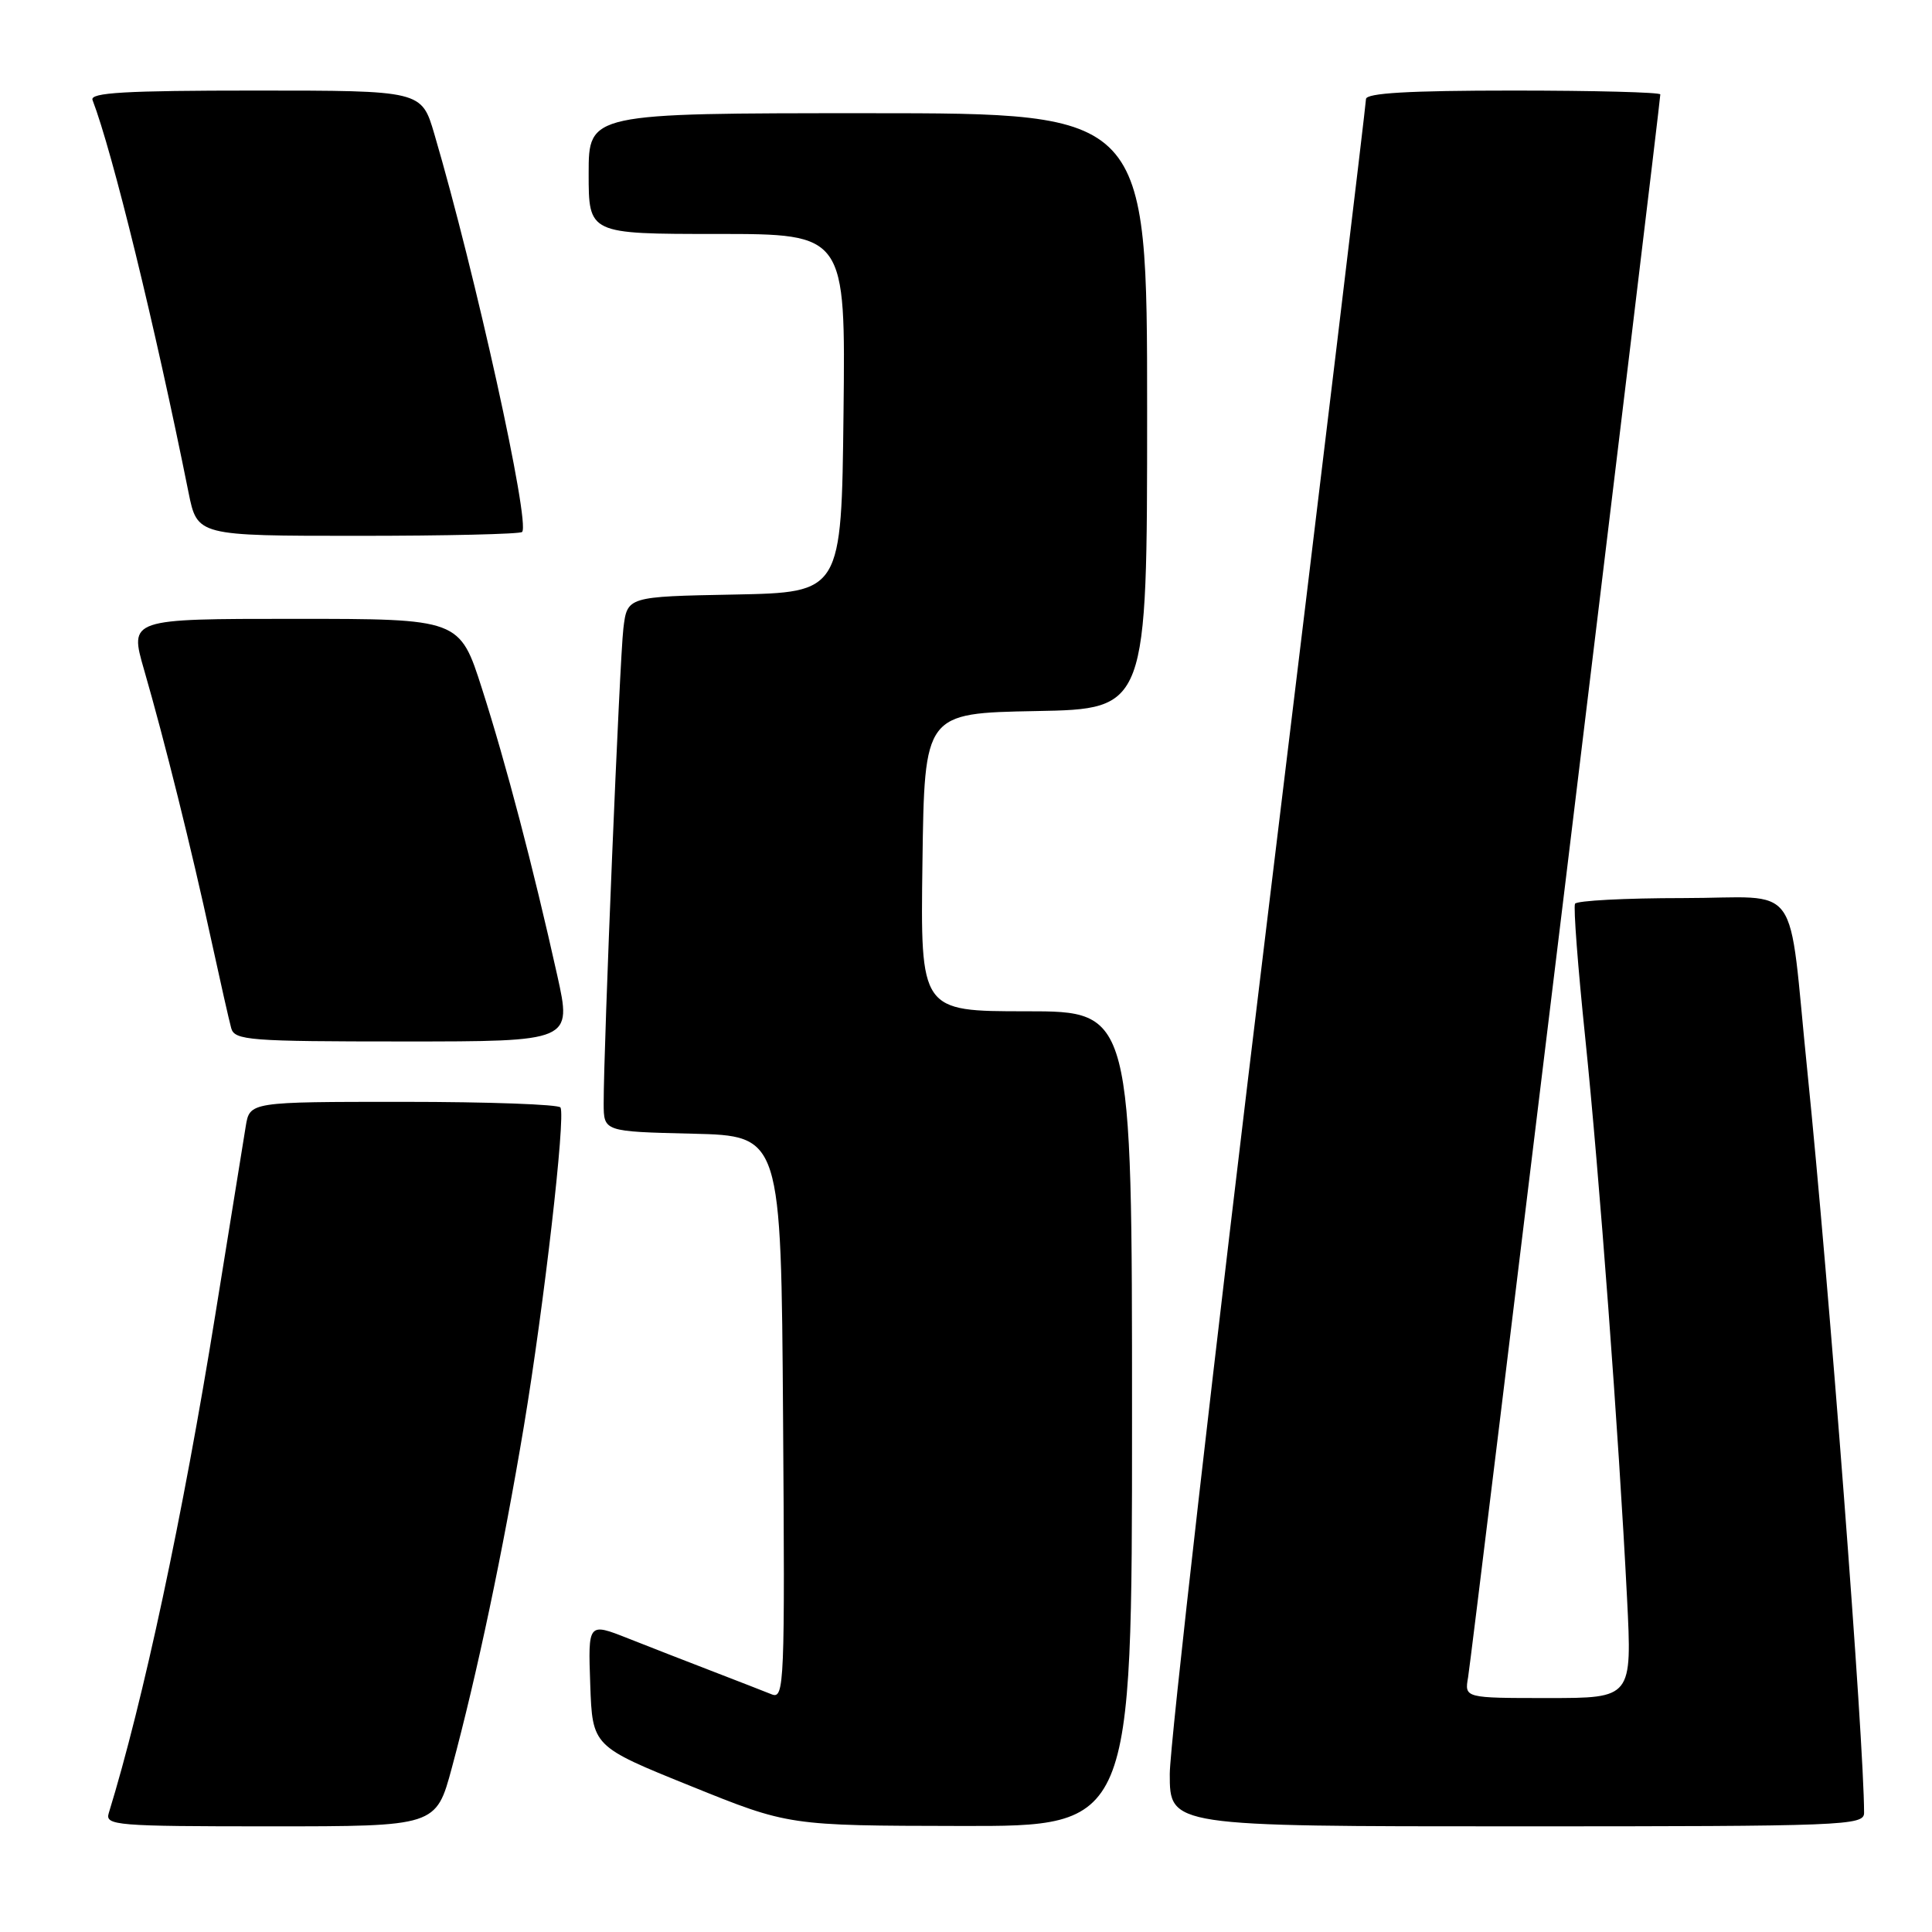 <?xml version="1.0" encoding="UTF-8" standalone="no"?>
<!DOCTYPE svg PUBLIC "-//W3C//DTD SVG 1.1//EN" "http://www.w3.org/Graphics/SVG/1.1/DTD/svg11.dtd" >
<svg xmlns="http://www.w3.org/2000/svg" xmlns:xlink="http://www.w3.org/1999/xlink" version="1.1" viewBox="0 0 256 256">
 <g >
 <path fill="currentColor"
d=" M 59.87 234.25 C 63.22 221.81 66.64 205.59 69.42 188.97 C 72.09 172.92 74.95 148.06 74.27 146.75 C 74.06 146.34 64.70 146.00 53.49 146.00 C 33.09 146.00 33.09 146.00 32.56 149.25 C 32.27 151.04 30.45 162.27 28.53 174.20 C 24.23 200.88 18.97 225.44 14.41 240.25 C 13.90 241.88 15.37 242.00 35.82 242.00 C 57.78 242.00 57.78 242.00 59.87 234.25 Z  M 150.00 188.00 C 150.00 134.00 150.00 134.00 135.98 134.00 C 121.96 134.00 121.96 134.00 122.23 114.25 C 122.50 94.50 122.50 94.50 137.25 94.22 C 152.00 93.95 152.00 93.95 152.00 54.47 C 152.00 15.00 152.00 15.00 115.00 15.00 C 78.00 15.00 78.00 15.00 78.00 23.00 C 78.00 31.00 78.00 31.00 95.02 31.00 C 112.04 31.00 112.04 31.00 111.77 54.75 C 111.50 78.50 111.50 78.50 97.31 78.78 C 83.11 79.05 83.11 79.05 82.60 83.28 C 82.11 87.37 79.98 138.72 79.99 146.22 C 80.00 149.94 80.00 149.94 91.75 150.22 C 103.50 150.50 103.50 150.50 103.76 187.86 C 104.01 223.20 103.93 225.18 102.26 224.51 C 101.29 224.12 97.80 222.76 94.50 221.49 C 91.20 220.22 86.12 218.24 83.21 217.09 C 77.92 215.00 77.92 215.00 78.21 223.20 C 78.50 231.40 78.50 231.40 91.50 236.65 C 104.50 241.91 104.50 241.91 127.25 241.95 C 150.00 242.00 150.00 242.00 150.00 188.00 Z  M 247.00 240.21 C 247.00 230.87 242.36 170.16 239.49 142.00 C 236.84 116.04 238.97 119.00 223.00 119.00 C 215.36 119.00 208.93 119.34 208.70 119.75 C 208.47 120.16 209.08 128.15 210.05 137.50 C 211.92 155.64 214.49 190.02 215.59 211.75 C 216.26 225.00 216.26 225.00 205.15 225.00 C 194.05 225.00 194.05 225.00 194.53 222.25 C 194.98 219.72 220.00 13.65 220.00 12.51 C 220.00 12.23 211.22 12.00 200.50 12.00 C 186.68 12.00 181.00 12.33 181.00 13.13 C 181.00 13.75 175.15 62.38 168.00 121.19 C 160.85 180.00 155.00 231.25 155.00 235.06 C 155.00 242.00 155.00 242.00 201.00 242.00 C 244.52 242.00 247.00 241.90 247.00 240.21 Z  M 73.84 129.25 C 70.66 114.96 67.05 101.19 63.88 91.30 C 60.91 82.00 60.91 82.00 39.02 82.00 C 17.14 82.00 17.14 82.00 19.09 88.75 C 21.78 98.05 25.40 112.57 27.98 124.50 C 29.18 130.00 30.37 135.29 30.64 136.25 C 31.09 137.85 33.05 138.00 53.46 138.00 C 75.78 138.00 75.78 138.00 73.84 129.25 Z  M 69.18 70.49 C 70.30 69.37 63.00 36.28 57.55 17.75 C 55.86 12.00 55.86 12.00 33.82 12.00 C 16.60 12.00 11.89 12.27 12.26 13.25 C 14.91 20.15 20.54 43.15 24.98 65.25 C 26.14 71.00 26.14 71.00 47.40 71.00 C 59.10 71.00 68.90 70.77 69.18 70.49 Z "/>
</g>
</svg>